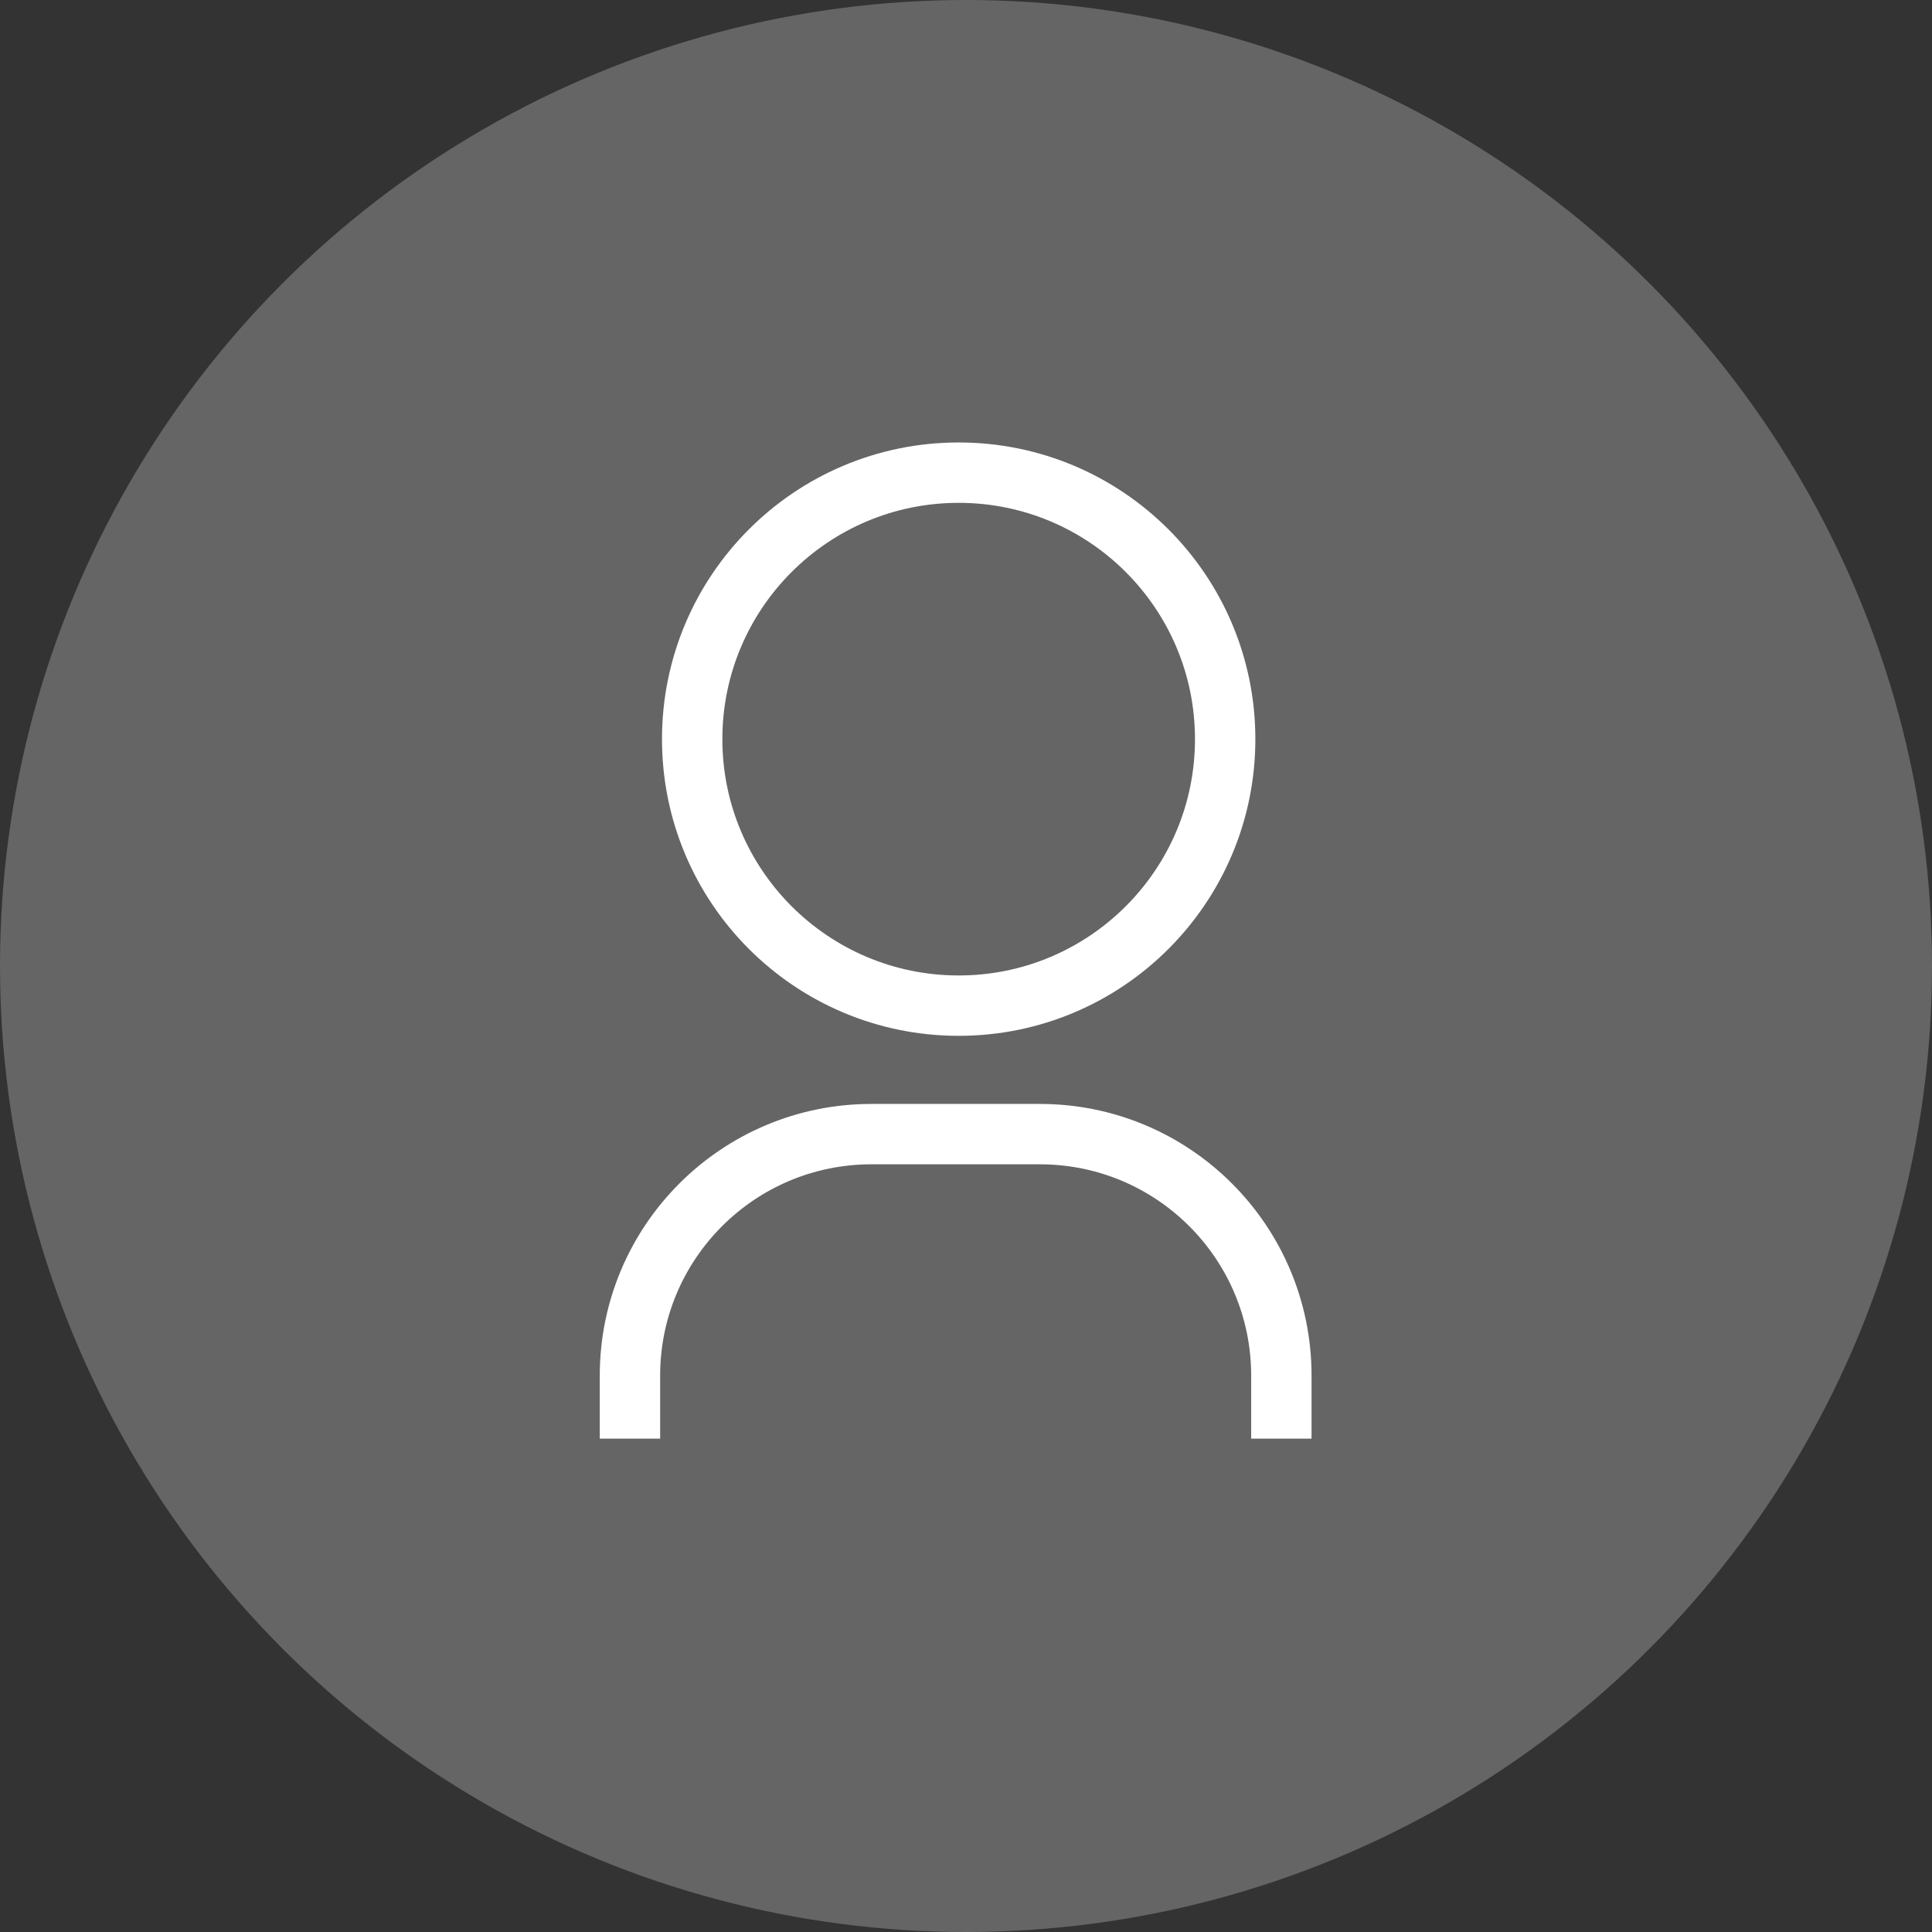 <svg width="48" height="48" viewBox="0 0 48 48" fill="none" xmlns="http://www.w3.org/2000/svg">
<rect x="0" y="0" width="48" height="48" fill="#333333" stroke="none"/>
<circle cx="24" cy="24" r="24" fill="#D9D9D9" fill-opacity="0.3"/>
<circle cx="23.818" cy="18.364" r="6.621" stroke="white" stroke-width="1.5"/>
<path d="M15.651 35.743V34.177C15.651 30.863 18.338 28.177 21.651 28.177H25.835C29.149 28.177 31.835 30.863 31.835 34.177V35.743" stroke="white" stroke-width="1.5"/>
</svg>
